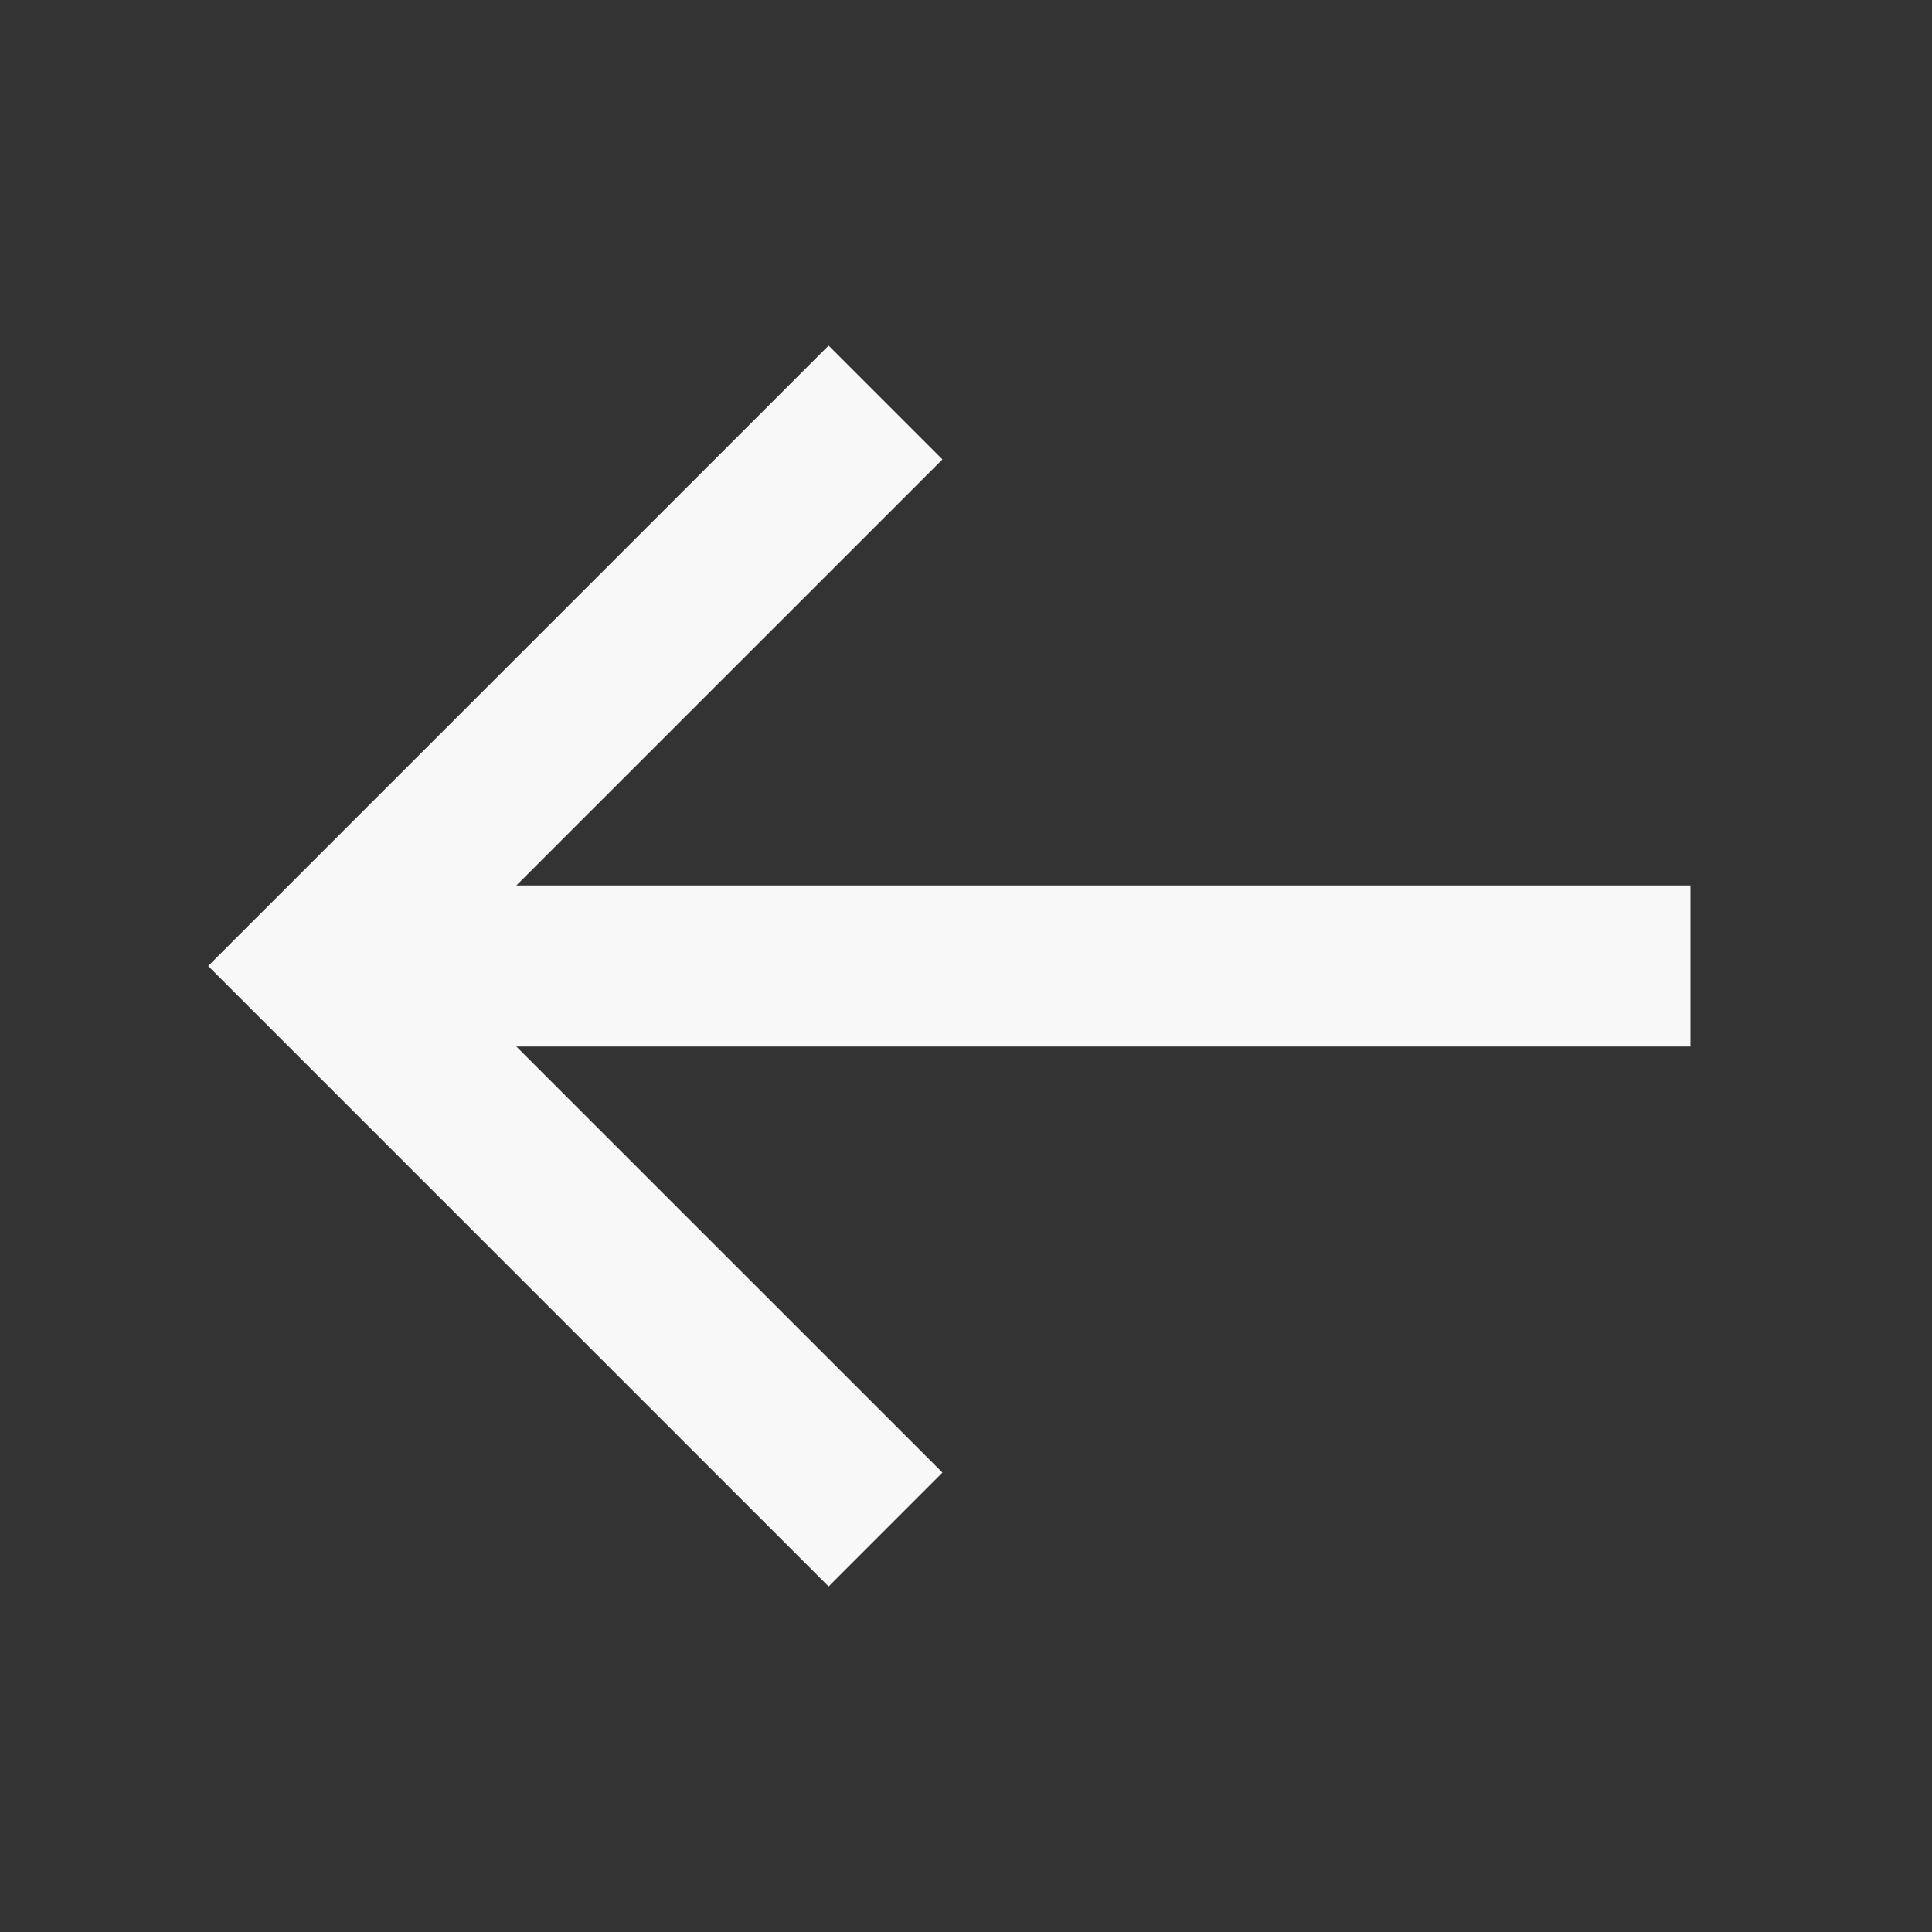 <svg width="36" height="36" viewBox="0 0 36 36" fill="none" xmlns="http://www.w3.org/2000/svg">
    <rect x="0" y="0" width="36" height="36" fill="#333333" stroke="none"/>
    <path d="M31.5 16.5H9.621L17.561 8.561L15.44 6.44L3.879 18L15.44 29.561L17.561 27.439L9.621 19.5H31.5V16.5Z" fill="#F8F8F8"/>
</svg>
